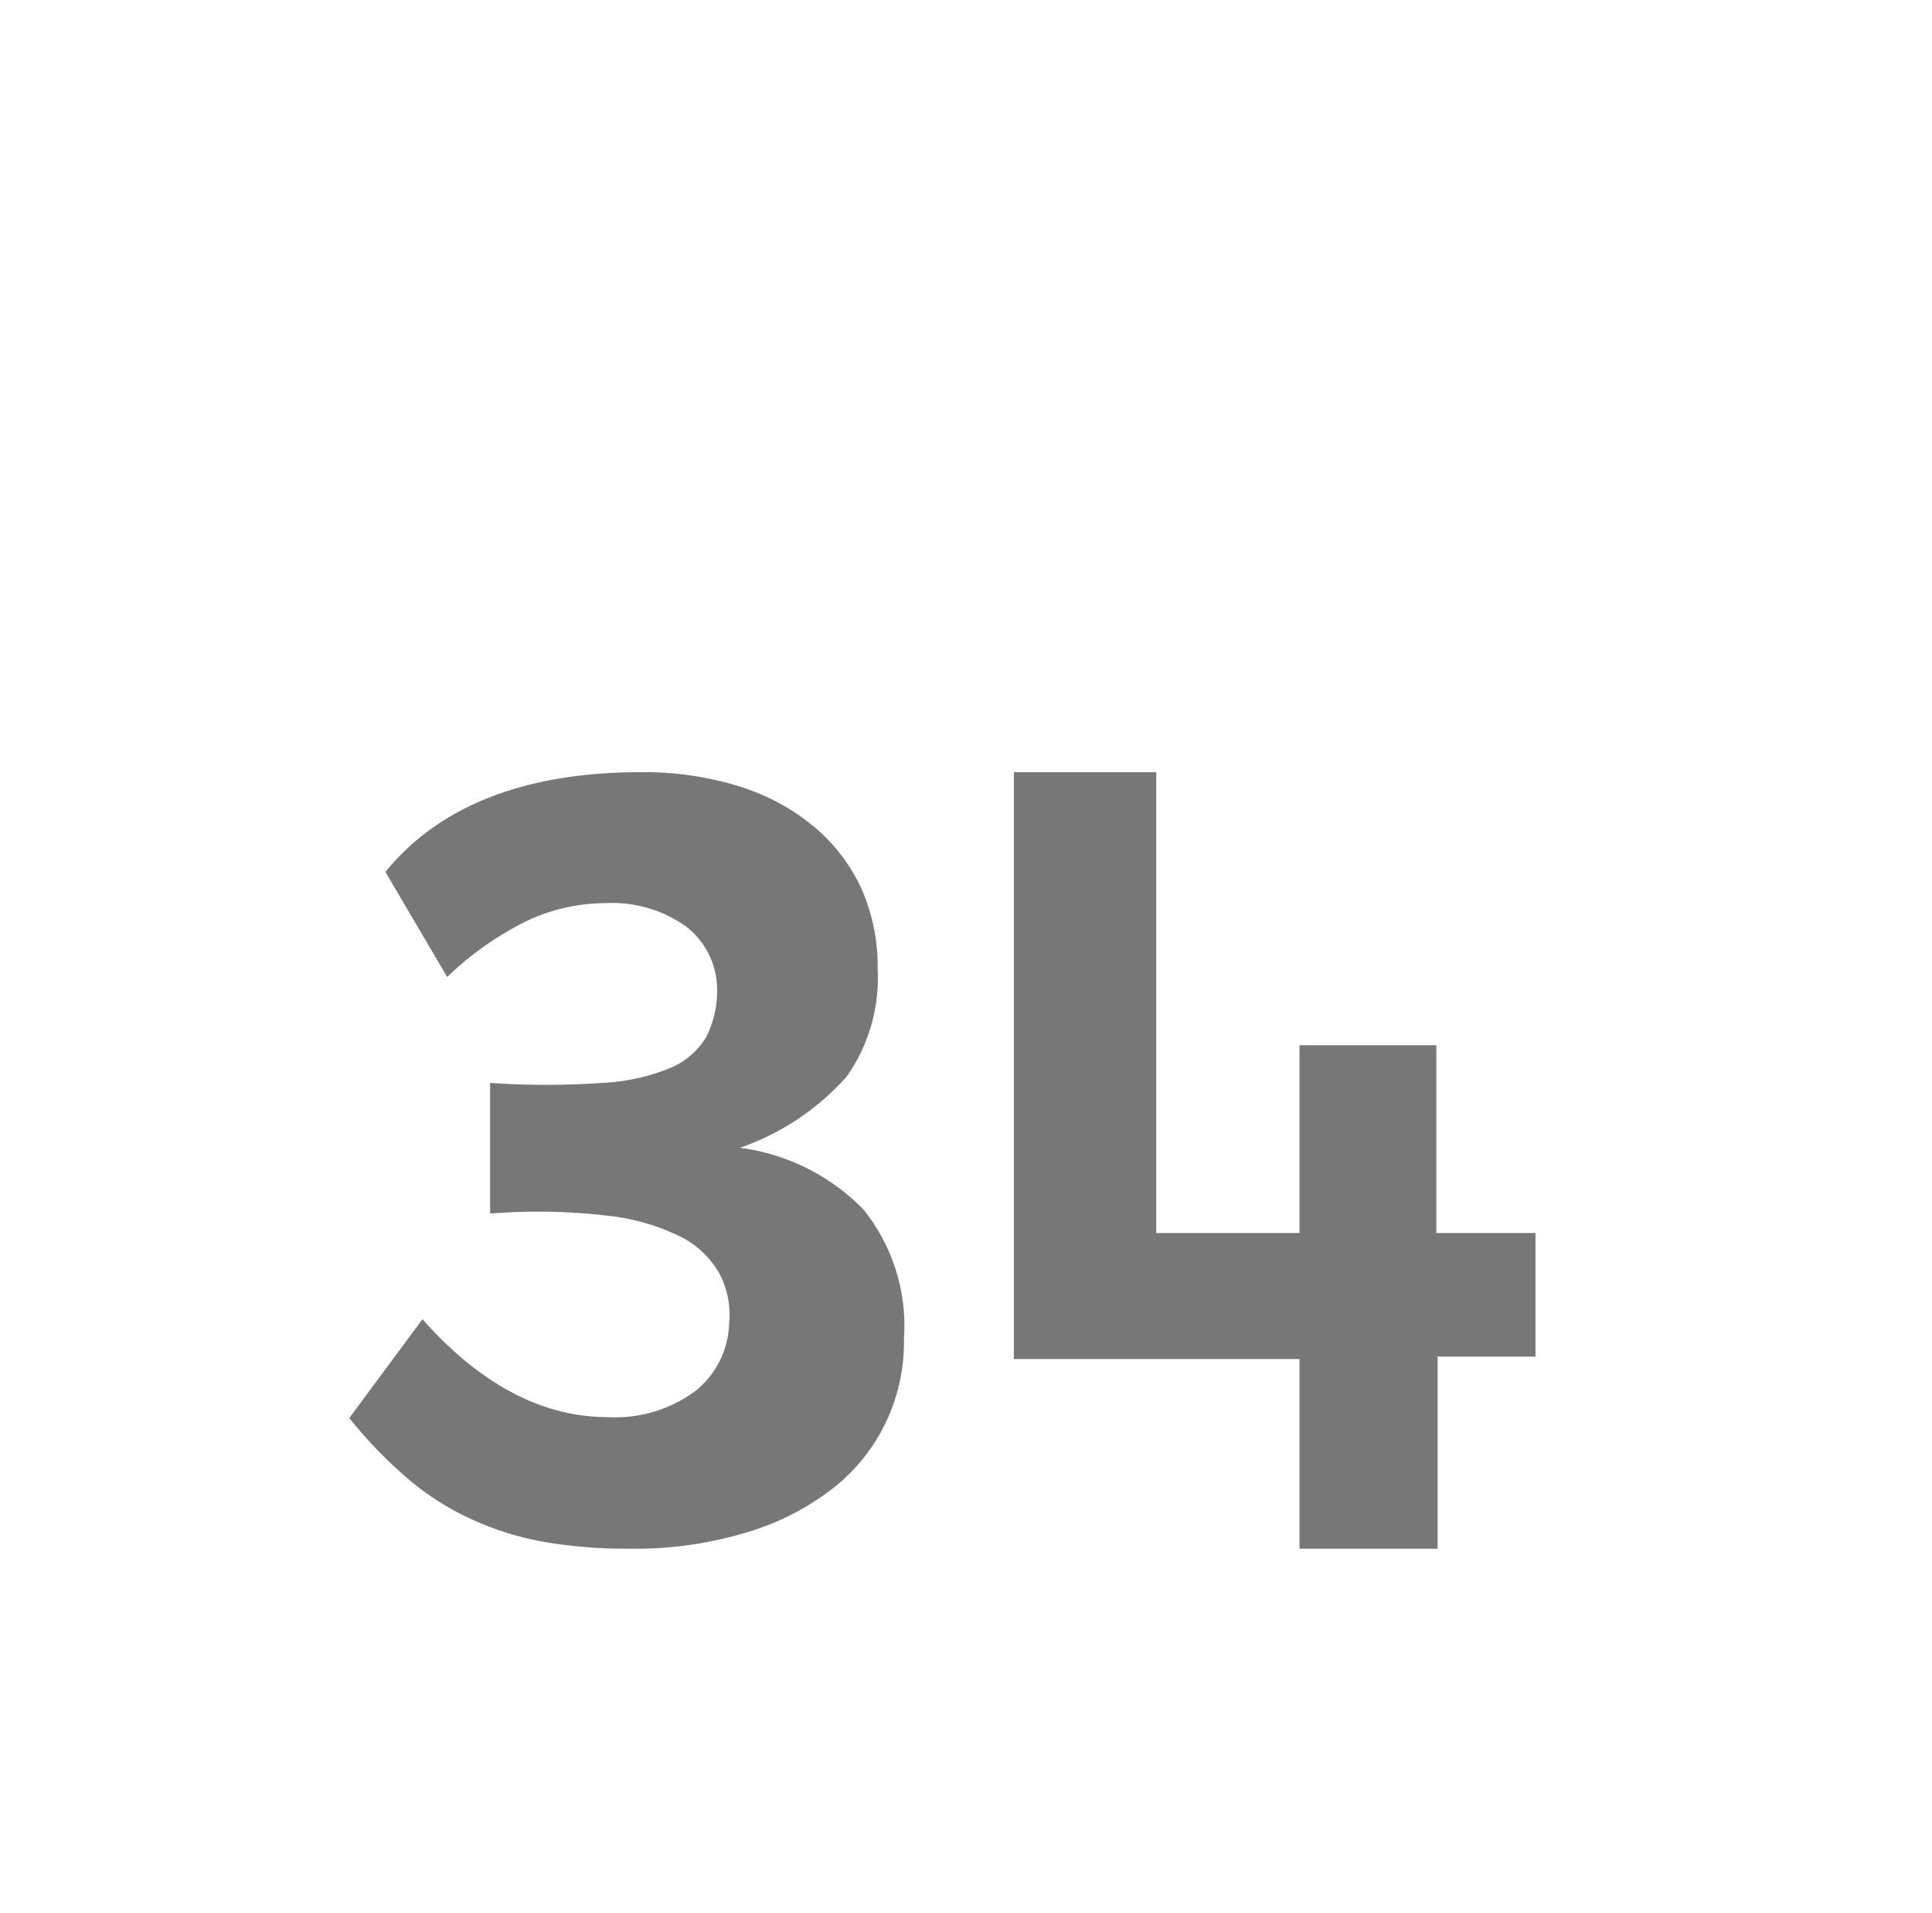 <svg id="Layer_1" data-name="Layer 1" xmlns="http://www.w3.org/2000/svg" viewBox="0 0 62.56 61.94"><defs><style>.cls-1{fill:#777;}</style></defs><path class="cls-1" d="M29.27,43.35a6,6,0,0,1-2.37,4.89,8.46,8.46,0,0,1-2.82,1.4,12.39,12.39,0,0,1-3.67.5,15.79,15.79,0,0,1-2.79-.22,9.65,9.65,0,0,1-2.32-.72,8.79,8.79,0,0,1-2.05-1.29,14.63,14.63,0,0,1-1.94-2l2.37-3.2c1.87,2.11,3.88,3.17,6,3.17a4.36,4.36,0,0,0,2.83-.84,2.9,2.9,0,0,0,1.1-2.2,2.86,2.86,0,0,0-.29-1.56,3,3,0,0,0-1.22-1.21,7,7,0,0,0-2.42-.71,19.33,19.33,0,0,0-3.81-.07V35.06a26.18,26.18,0,0,0,3.61,0,6.61,6.61,0,0,0,2.24-.49,2.47,2.47,0,0,0,1.15-1A3.3,3.3,0,0,0,23.22,32a2.58,2.58,0,0,0-1-2,4.1,4.1,0,0,0-2.6-.76,6,6,0,0,0-2.55.57,10.28,10.28,0,0,0-2.59,1.82l-2-3.4C14.22,26.09,17,25,20.74,25a10.42,10.42,0,0,1,3.17.45,7.09,7.09,0,0,1,2.42,1.29,5.78,5.78,0,0,1,1.55,2,6.23,6.23,0,0,1,.54,2.64,5.55,5.55,0,0,1-1,3.47,8.22,8.22,0,0,1-3.46,2.31,6.81,6.81,0,0,1,4,2A6,6,0,0,1,29.27,43.35Z"/><path class="cls-1" d="M46.55,50.14H42.08V44H32.83V25h4.61V39.92h4.64V33.84h4.43v6.08h3.21v4H46.55Z"/></svg>